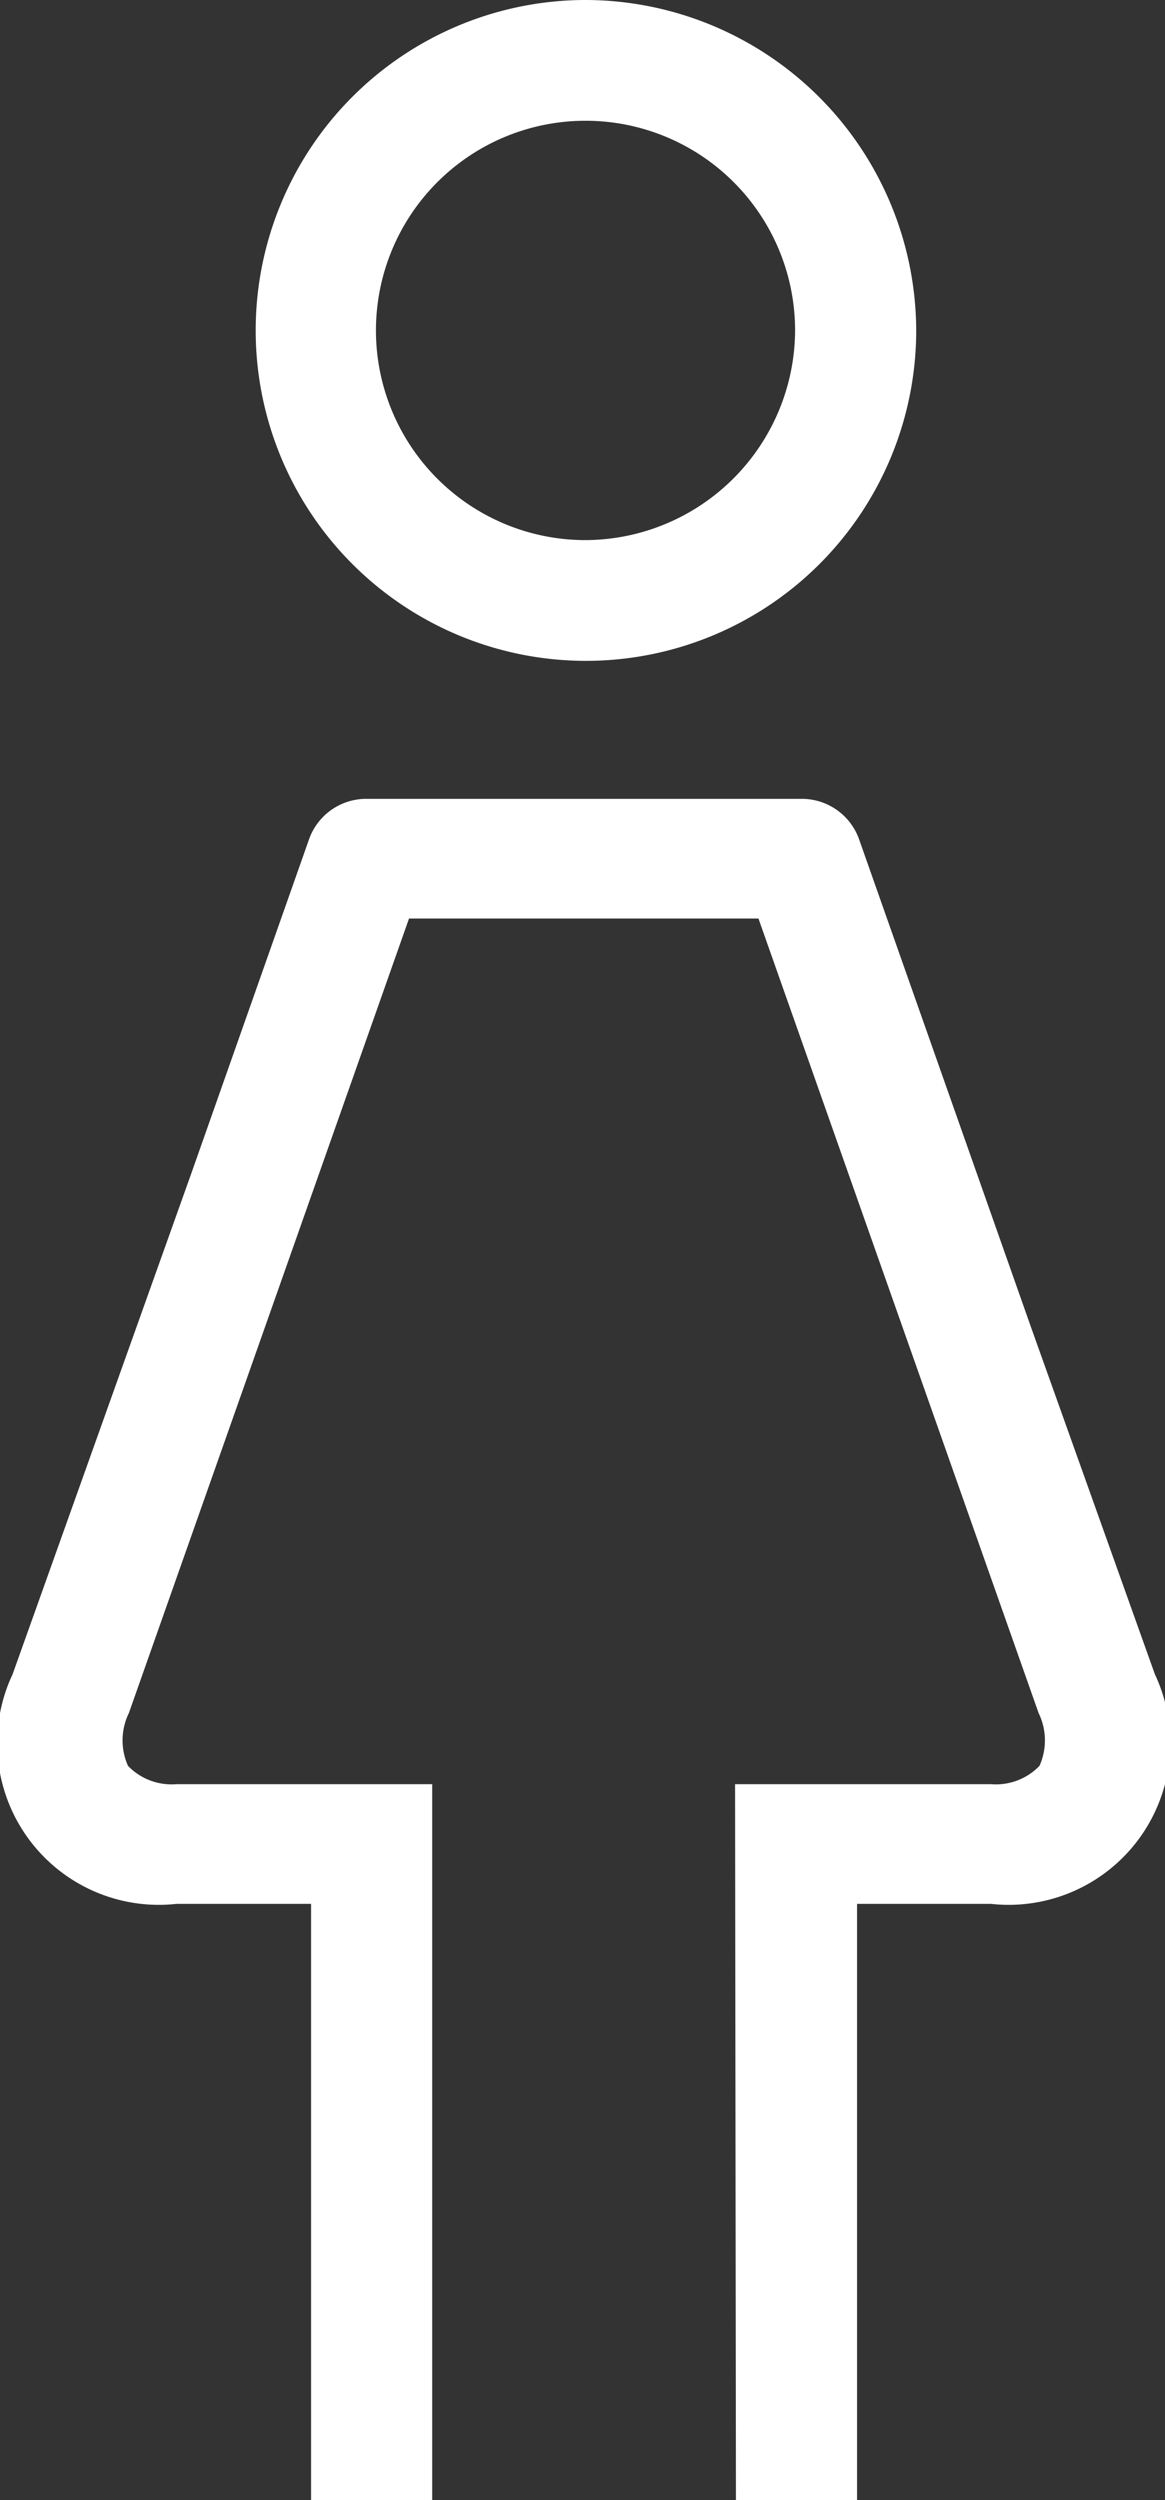 <svg xmlns="http://www.w3.org/2000/svg" width="10.812" height="23.19" viewBox="0 0 10.812 23.19">
  <rect x="0" y="0" width="10.812" height="23.19" fill="#333333" stroke="none"/>
  <defs>
    <style>
      .cls-1 {
        fill: #fff;
        fill-rule: evenodd;
      }
    </style>
  </defs>
  <path id="Forma_4" data-name="Forma 4" class="cls-1" d="M713.656,2063.87l-1.157-3.24-1.59-4.51a0.564,0.564,0,0,0-.531-0.37h-4.04a0.563,0.563,0,0,0-.53.37l-1.093,3.1h0l-1.66,4.65a1.5,1.5,0,0,0,1.521,2.13h1.249v5.53h1.124l0-6.64h-2.375a0.562,0.562,0,0,1-.448-0.17,0.578,0.578,0,0,1,.008-0.49l2.6-7.37h3.243l2.6,7.37a0.578,0.578,0,0,1,.008.49,0.562,0.562,0,0,1-.448.17H709.76l0.008,6.64h1.124V2066h1.243A1.5,1.5,0,0,0,713.656,2063.87Zm-5.3-15.53a3.065,3.065,0,1,0,3.085,3.07A3.075,3.075,0,0,0,708.358,2048.34Zm0,5.01a1.945,1.945,0,1,1,1.961-1.94A1.953,1.953,0,0,1,708.358,2053.35Z" transform="translate(-702.938 -2048.34)"/>
</svg>

